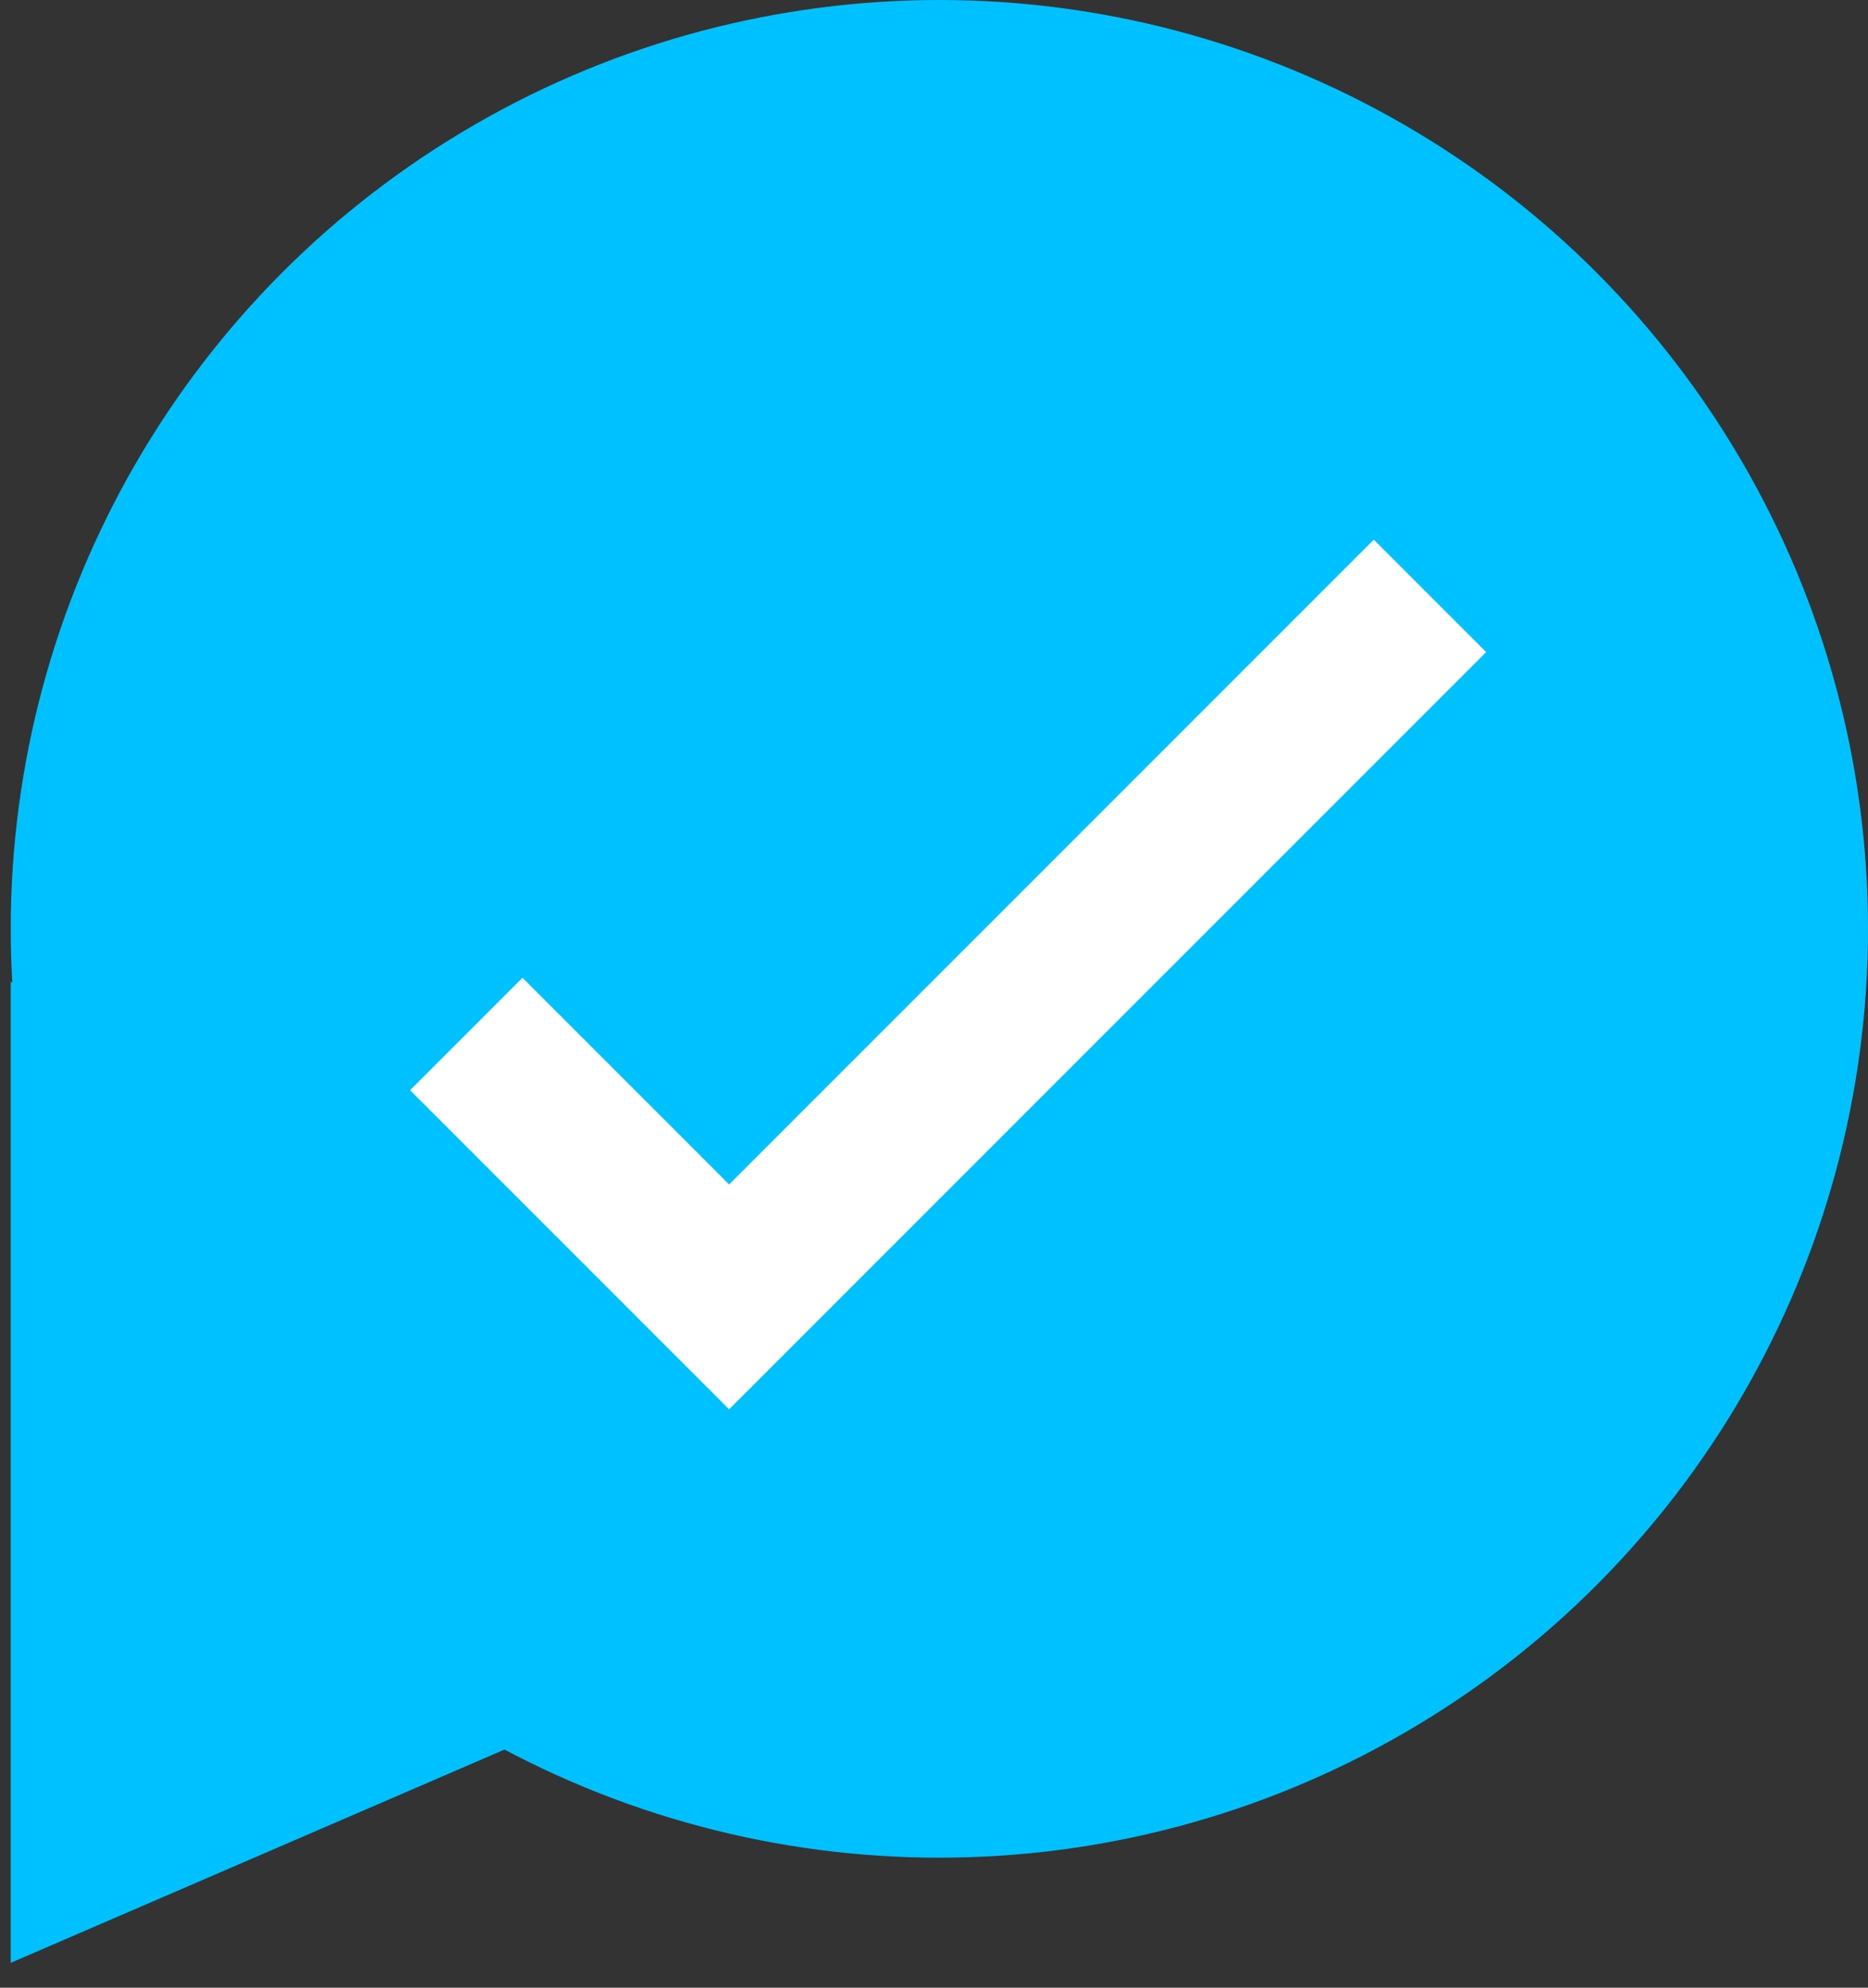 <svg width="47" height="50" viewBox="0 0 47 50" fill="none" xmlns="http://www.w3.org/2000/svg">
<rect x="0" y="0" width="47" height="50" fill="#333333" stroke="none"/>
<path d="M0.27 49.375V24.688L19.667 40.999L0.27 49.375Z" fill="#00C1FF"/>
<circle cx="23.635" cy="23.365" r="23.365" fill="#00C1FF"/>
<path d="M11.732 26.01L18.345 32.623L35.979 14.989" stroke="white" stroke-width="4"/>
</svg>
